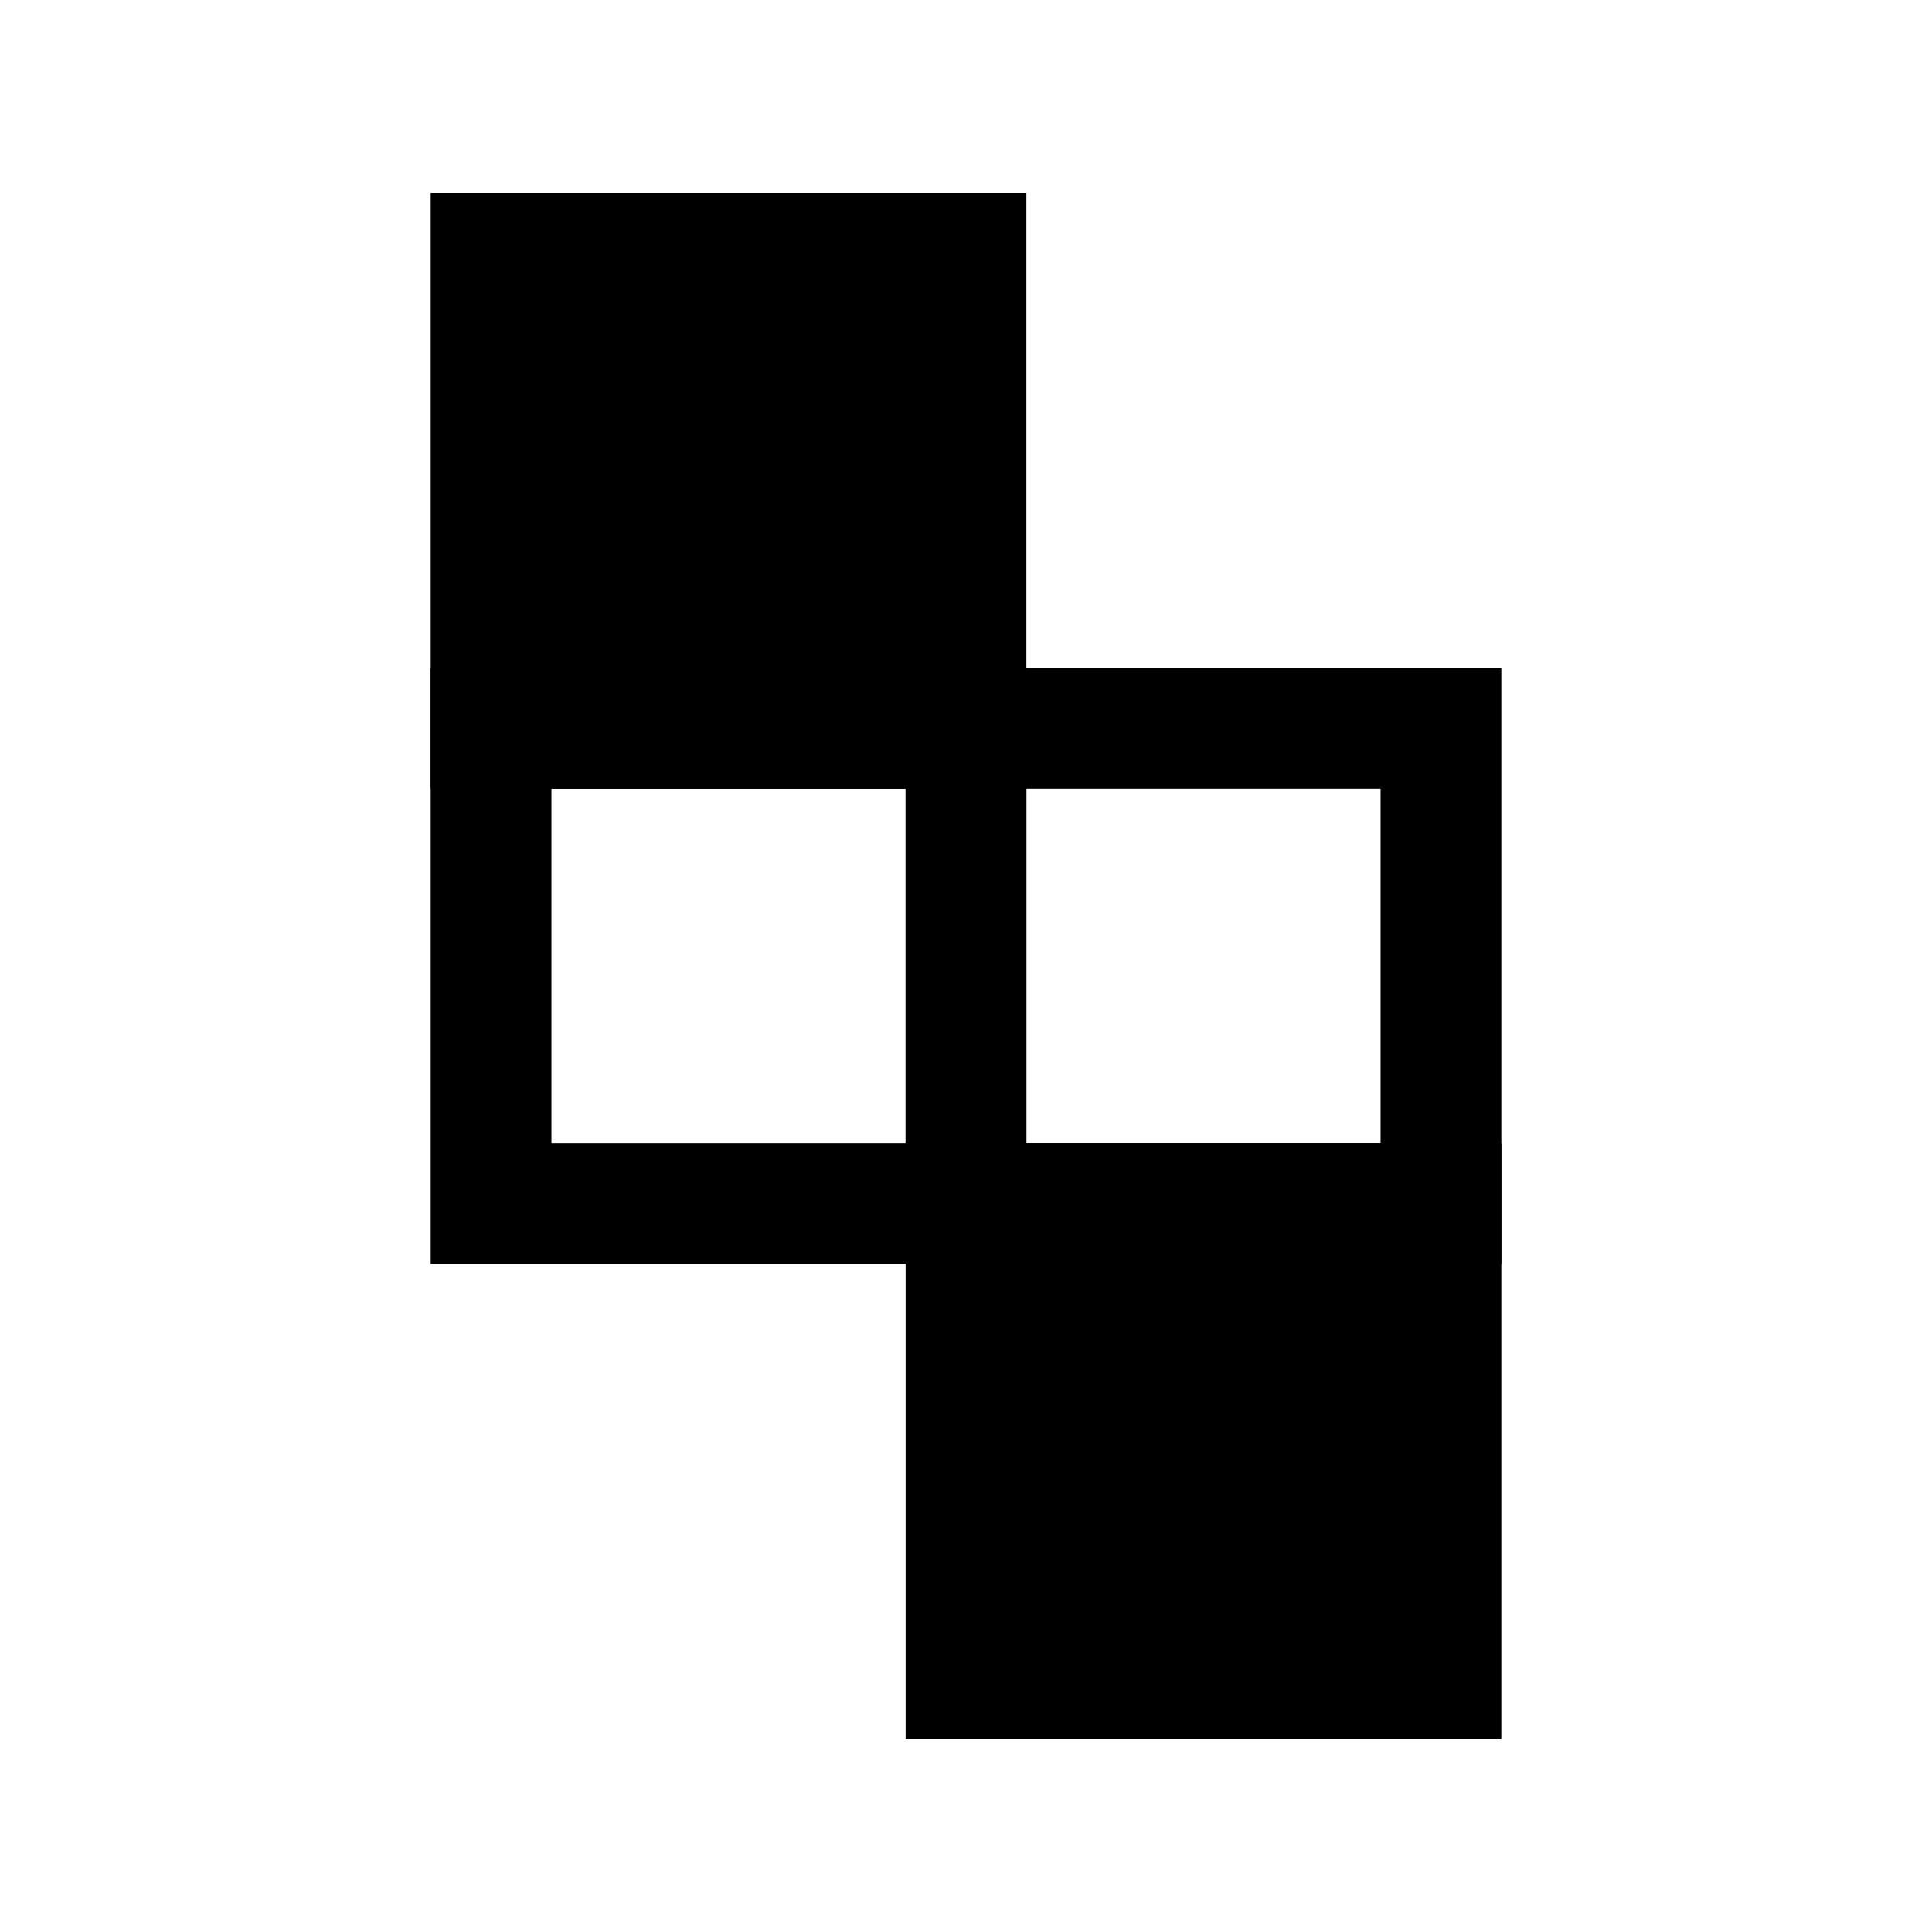 <svg width="24" height="24" viewBox="0 0 24 24" fill="none" xmlns="http://www.w3.org/2000/svg">
<path d="M12 3.15H6.1V9.05H12V3.15Z" fill="black"/>
<path fill-rule="evenodd" clip-rule="evenodd" d="M5.35 2.4H12.75V9.8H5.35V2.4ZM6.85 3.9V8.3H11.25V3.9H6.85Z" fill="black"/>
<path fill-rule="evenodd" clip-rule="evenodd" d="M5.35 8.3H12.75V15.7H5.35V8.3ZM6.85 9.8V14.2H11.25V9.8H6.85Z" fill="black"/>
<path fill-rule="evenodd" clip-rule="evenodd" d="M11.25 8.3H18.65V15.7H11.25V8.3ZM12.75 9.8V14.2H17.15V9.8H12.75Z" fill="black"/>
<path d="M17.9 14.95H12V20.85H17.9V14.95Z" fill="black"/>
<path fill-rule="evenodd" clip-rule="evenodd" d="M11.25 14.2H18.65V21.6H11.25V14.2ZM12.75 15.7V20.1H17.15V15.7H12.75Z" fill="black"/>
</svg>
